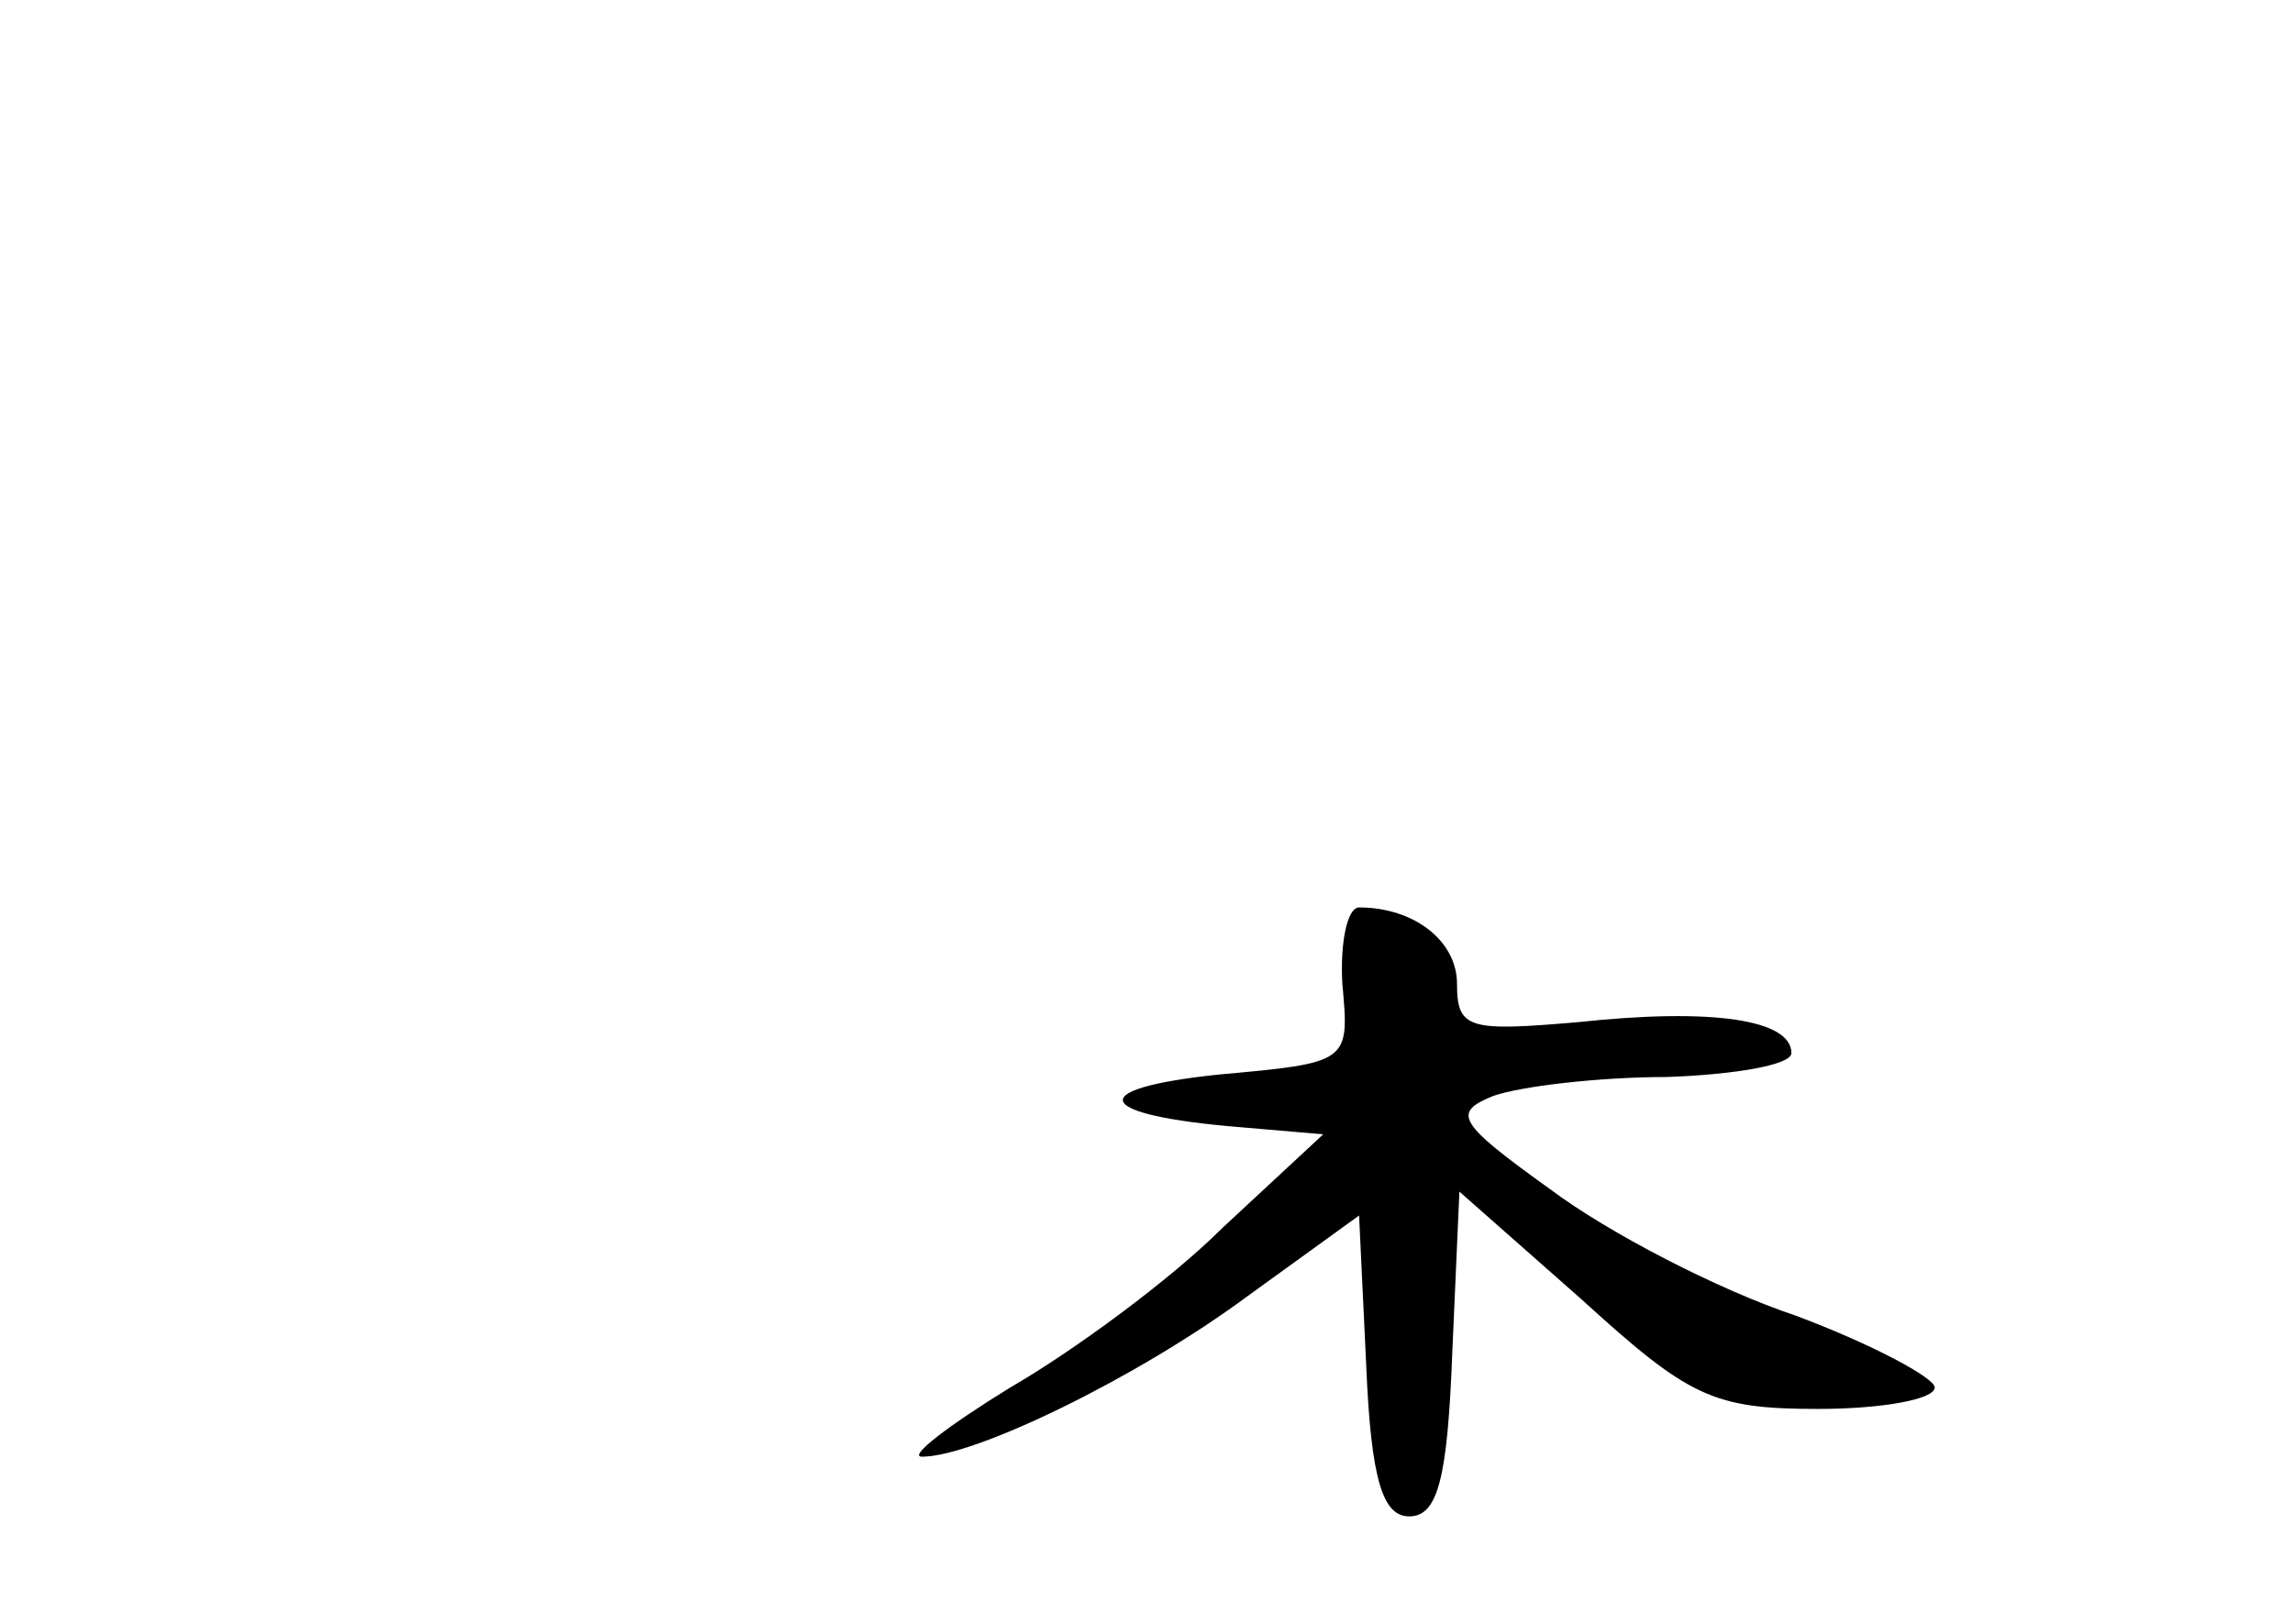 <?xml version="1.0" standalone="no"?>
<!DOCTYPE svg PUBLIC "-//W3C//DTD SVG 20010904//EN"
 "http://www.w3.org/TR/2001/REC-SVG-20010904/DTD/svg10.dtd">
<svg version="1.0" xmlns="http://www.w3.org/2000/svg"
 width="96pt" height="68pt" viewBox="0 0 96 68"
 preserveAspectRatio="xMidYMid meet">
<g transform="translate(0,68) scale(0.1,-0.1)"
fill="#000000" stroke="none">
<path d="M562 268 c3 -33 3 -33 -52 -38 -57 -6 -52 -17 9 -22 l35 -3 -42 -39
c-22 -22 -63 -52 -89 -67 -26 -16 -43 -29 -37 -29 22 0 90 33 136 67 l47 34 3
-63 c2 -48 7 -63 18 -63 12 0 16 16 18 68 l3 68 51 -45 c45 -41 55 -46 99 -46
27 0 49 4 49 9 0 4 -26 18 -58 30 -33 11 -79 35 -103 53 -39 28 -41 32 -24 39
11 4 44 8 73 8 28 1 52 5 52 10 0 14 -33 19 -89 13 -46 -4 -51 -3 -51 16 0 18
-18 32 -41 32 -5 0 -8 -15 -7 -32z"/>
</g>
</svg>
